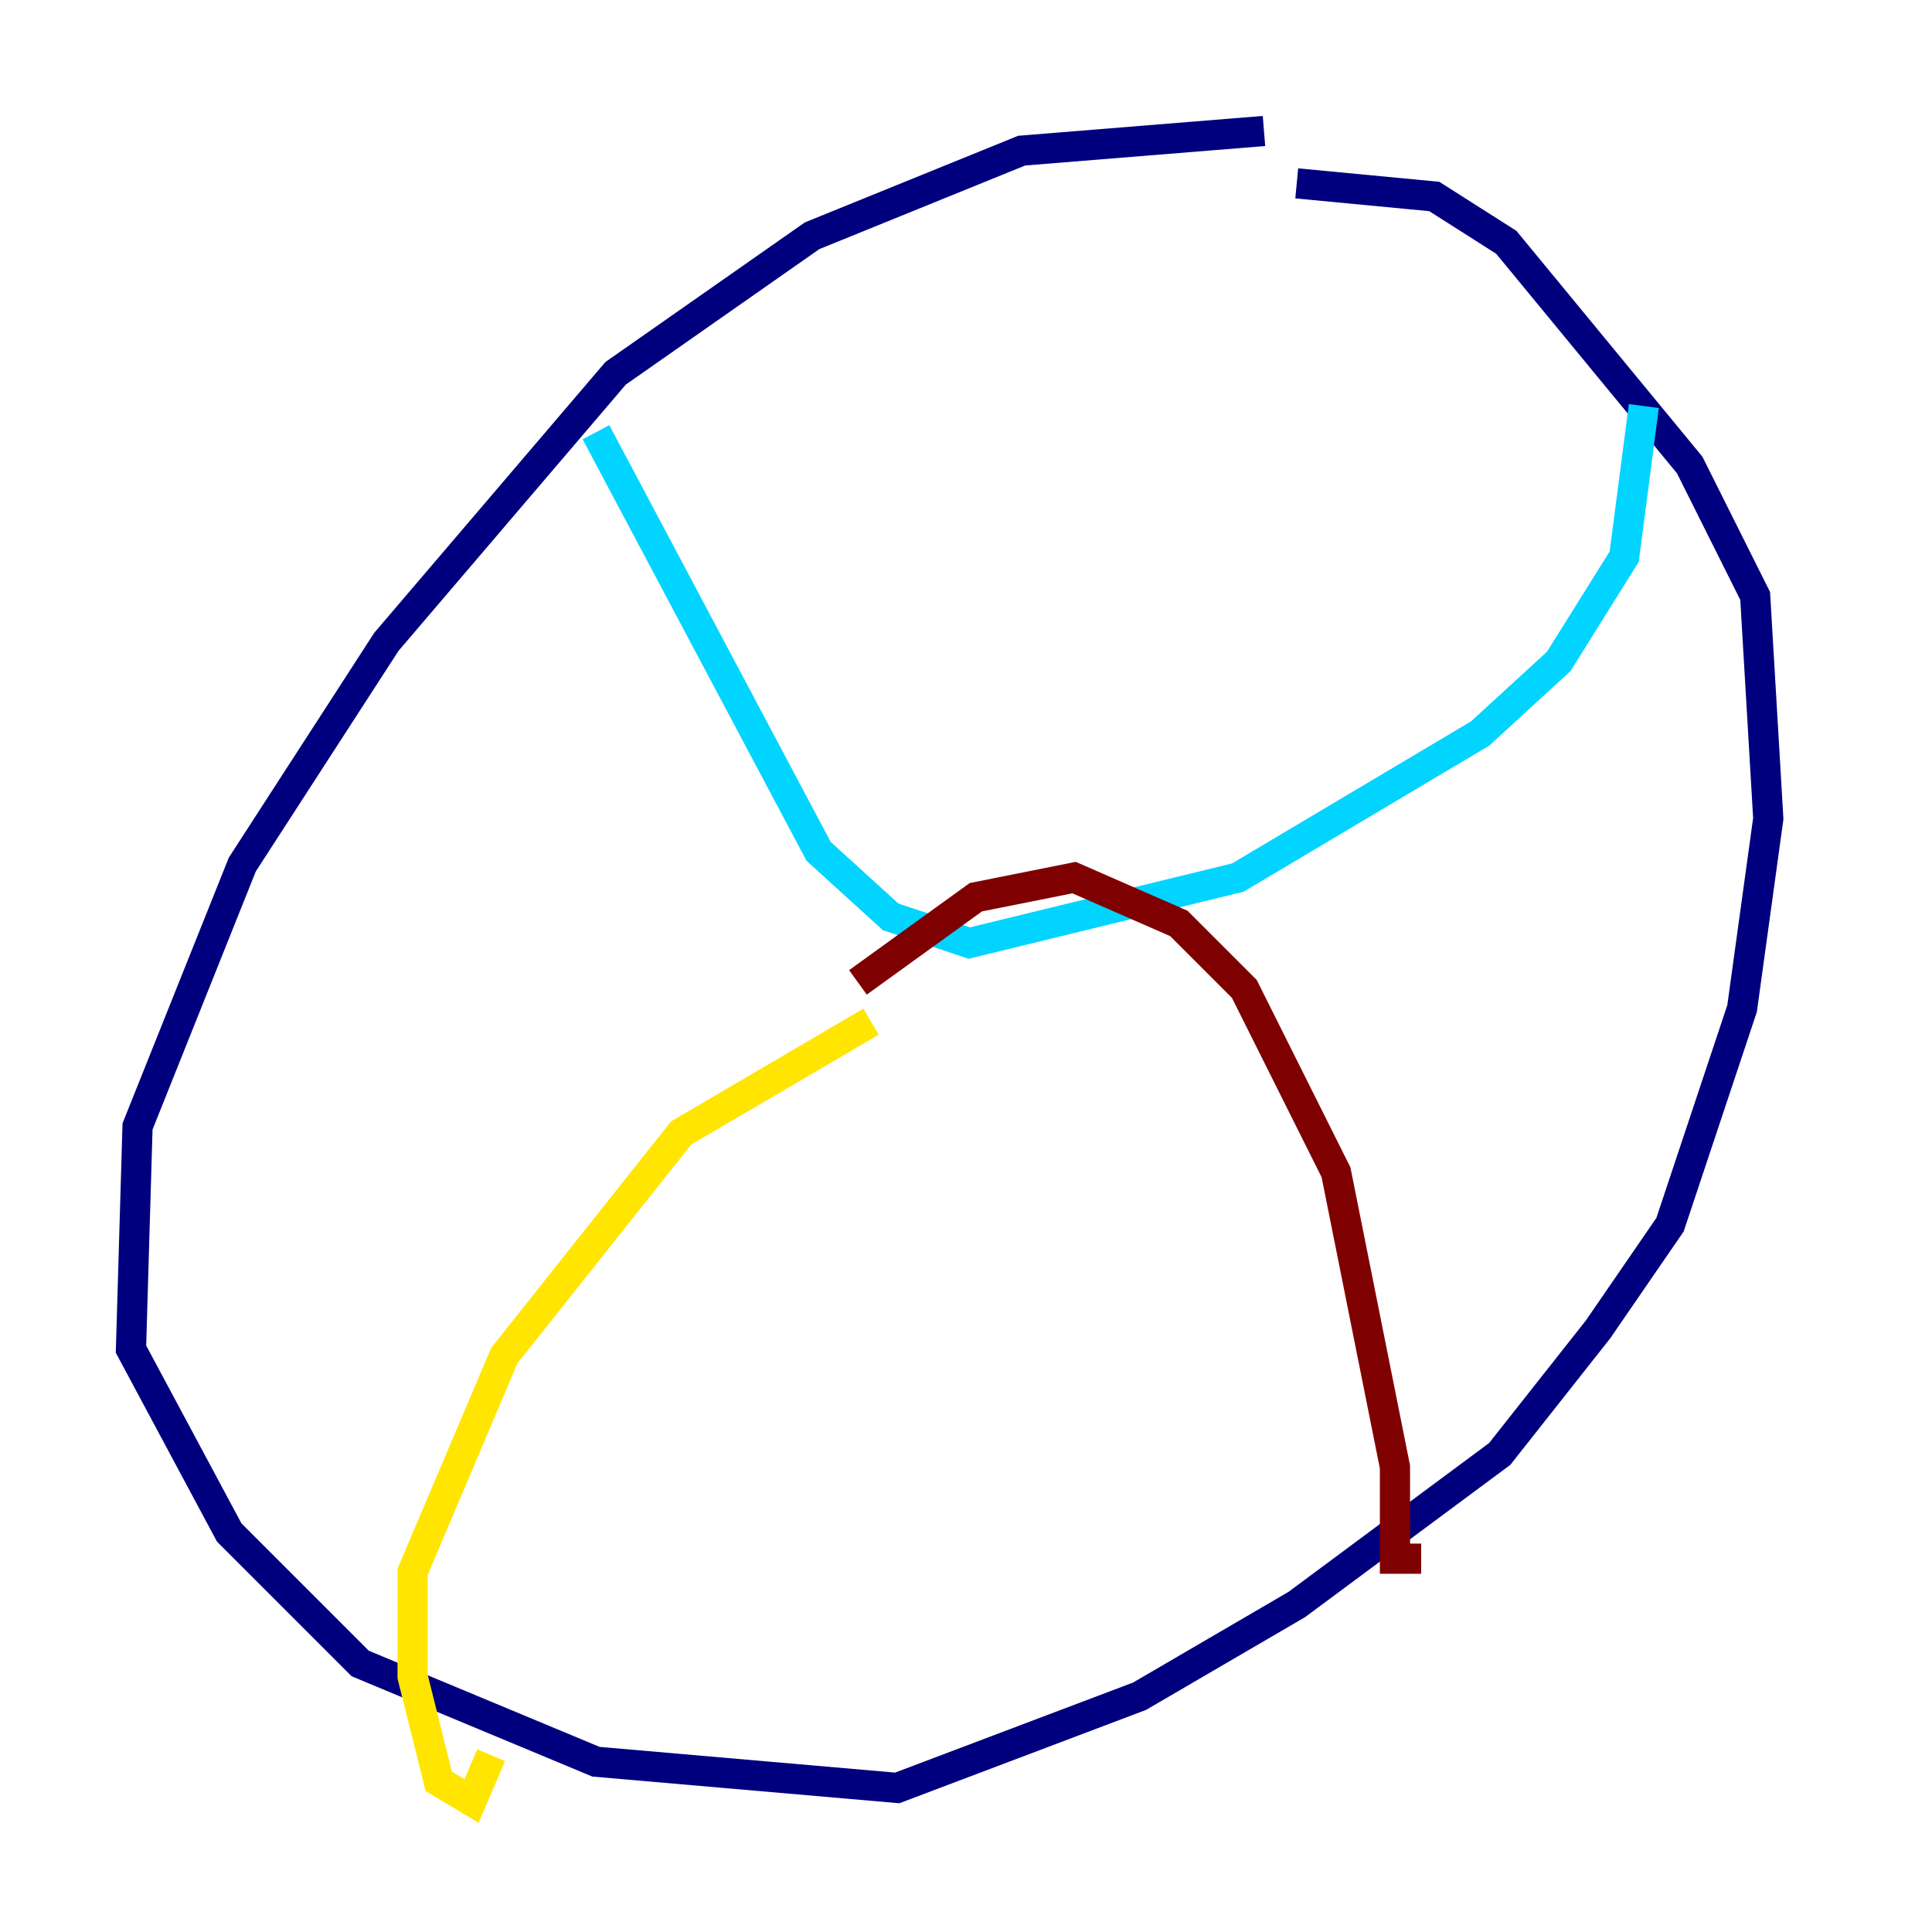 <?xml version="1.0" encoding="utf-8" ?>
<svg baseProfile="tiny" height="128" version="1.2" viewBox="0,0,128,128" width="128" xmlns="http://www.w3.org/2000/svg" xmlns:ev="http://www.w3.org/2001/xml-events" xmlns:xlink="http://www.w3.org/1999/xlink"><defs /><polyline fill="none" points="83.742,8.678 67.688,9.98 53.803,15.62 40.786,24.732 25.6,42.522 16.054,57.275 9.112,74.63 8.678,89.383 15.186,101.532 23.864,110.21 39.485,116.719 59.444,118.454 75.498,112.38 85.912,106.305 99.363,96.325 105.871,88.081 110.644,81.139 115.417,66.82 117.153,54.237 116.285,39.485 111.946,30.807 99.797,16.054 95.024,13.017 85.912,12.149" stroke="#00007f" stroke-width="2" /><polyline fill="none" points="39.485,28.637 54.237,56.407 59.01,60.746 64.217,62.481 82.007,58.142 98.061,48.597 103.268,43.824 107.607,36.881 108.909,26.902" stroke="#00d4ff" stroke-width="2" /><polyline fill="none" points="57.709,67.688 45.125,75.064 33.41,89.817 27.336,104.136 27.336,111.078 29.071,118.02 31.241,119.322 32.542,116.285" stroke="#ffe500" stroke-width="2" /><polyline fill="none" points="56.841,65.085 64.651,59.444 71.159,58.142 78.102,61.18 82.441,65.519 88.515,77.668 92.42,97.193 92.42,103.268 94.156,103.268" stroke="#7f0000" stroke-width="2" /></svg>